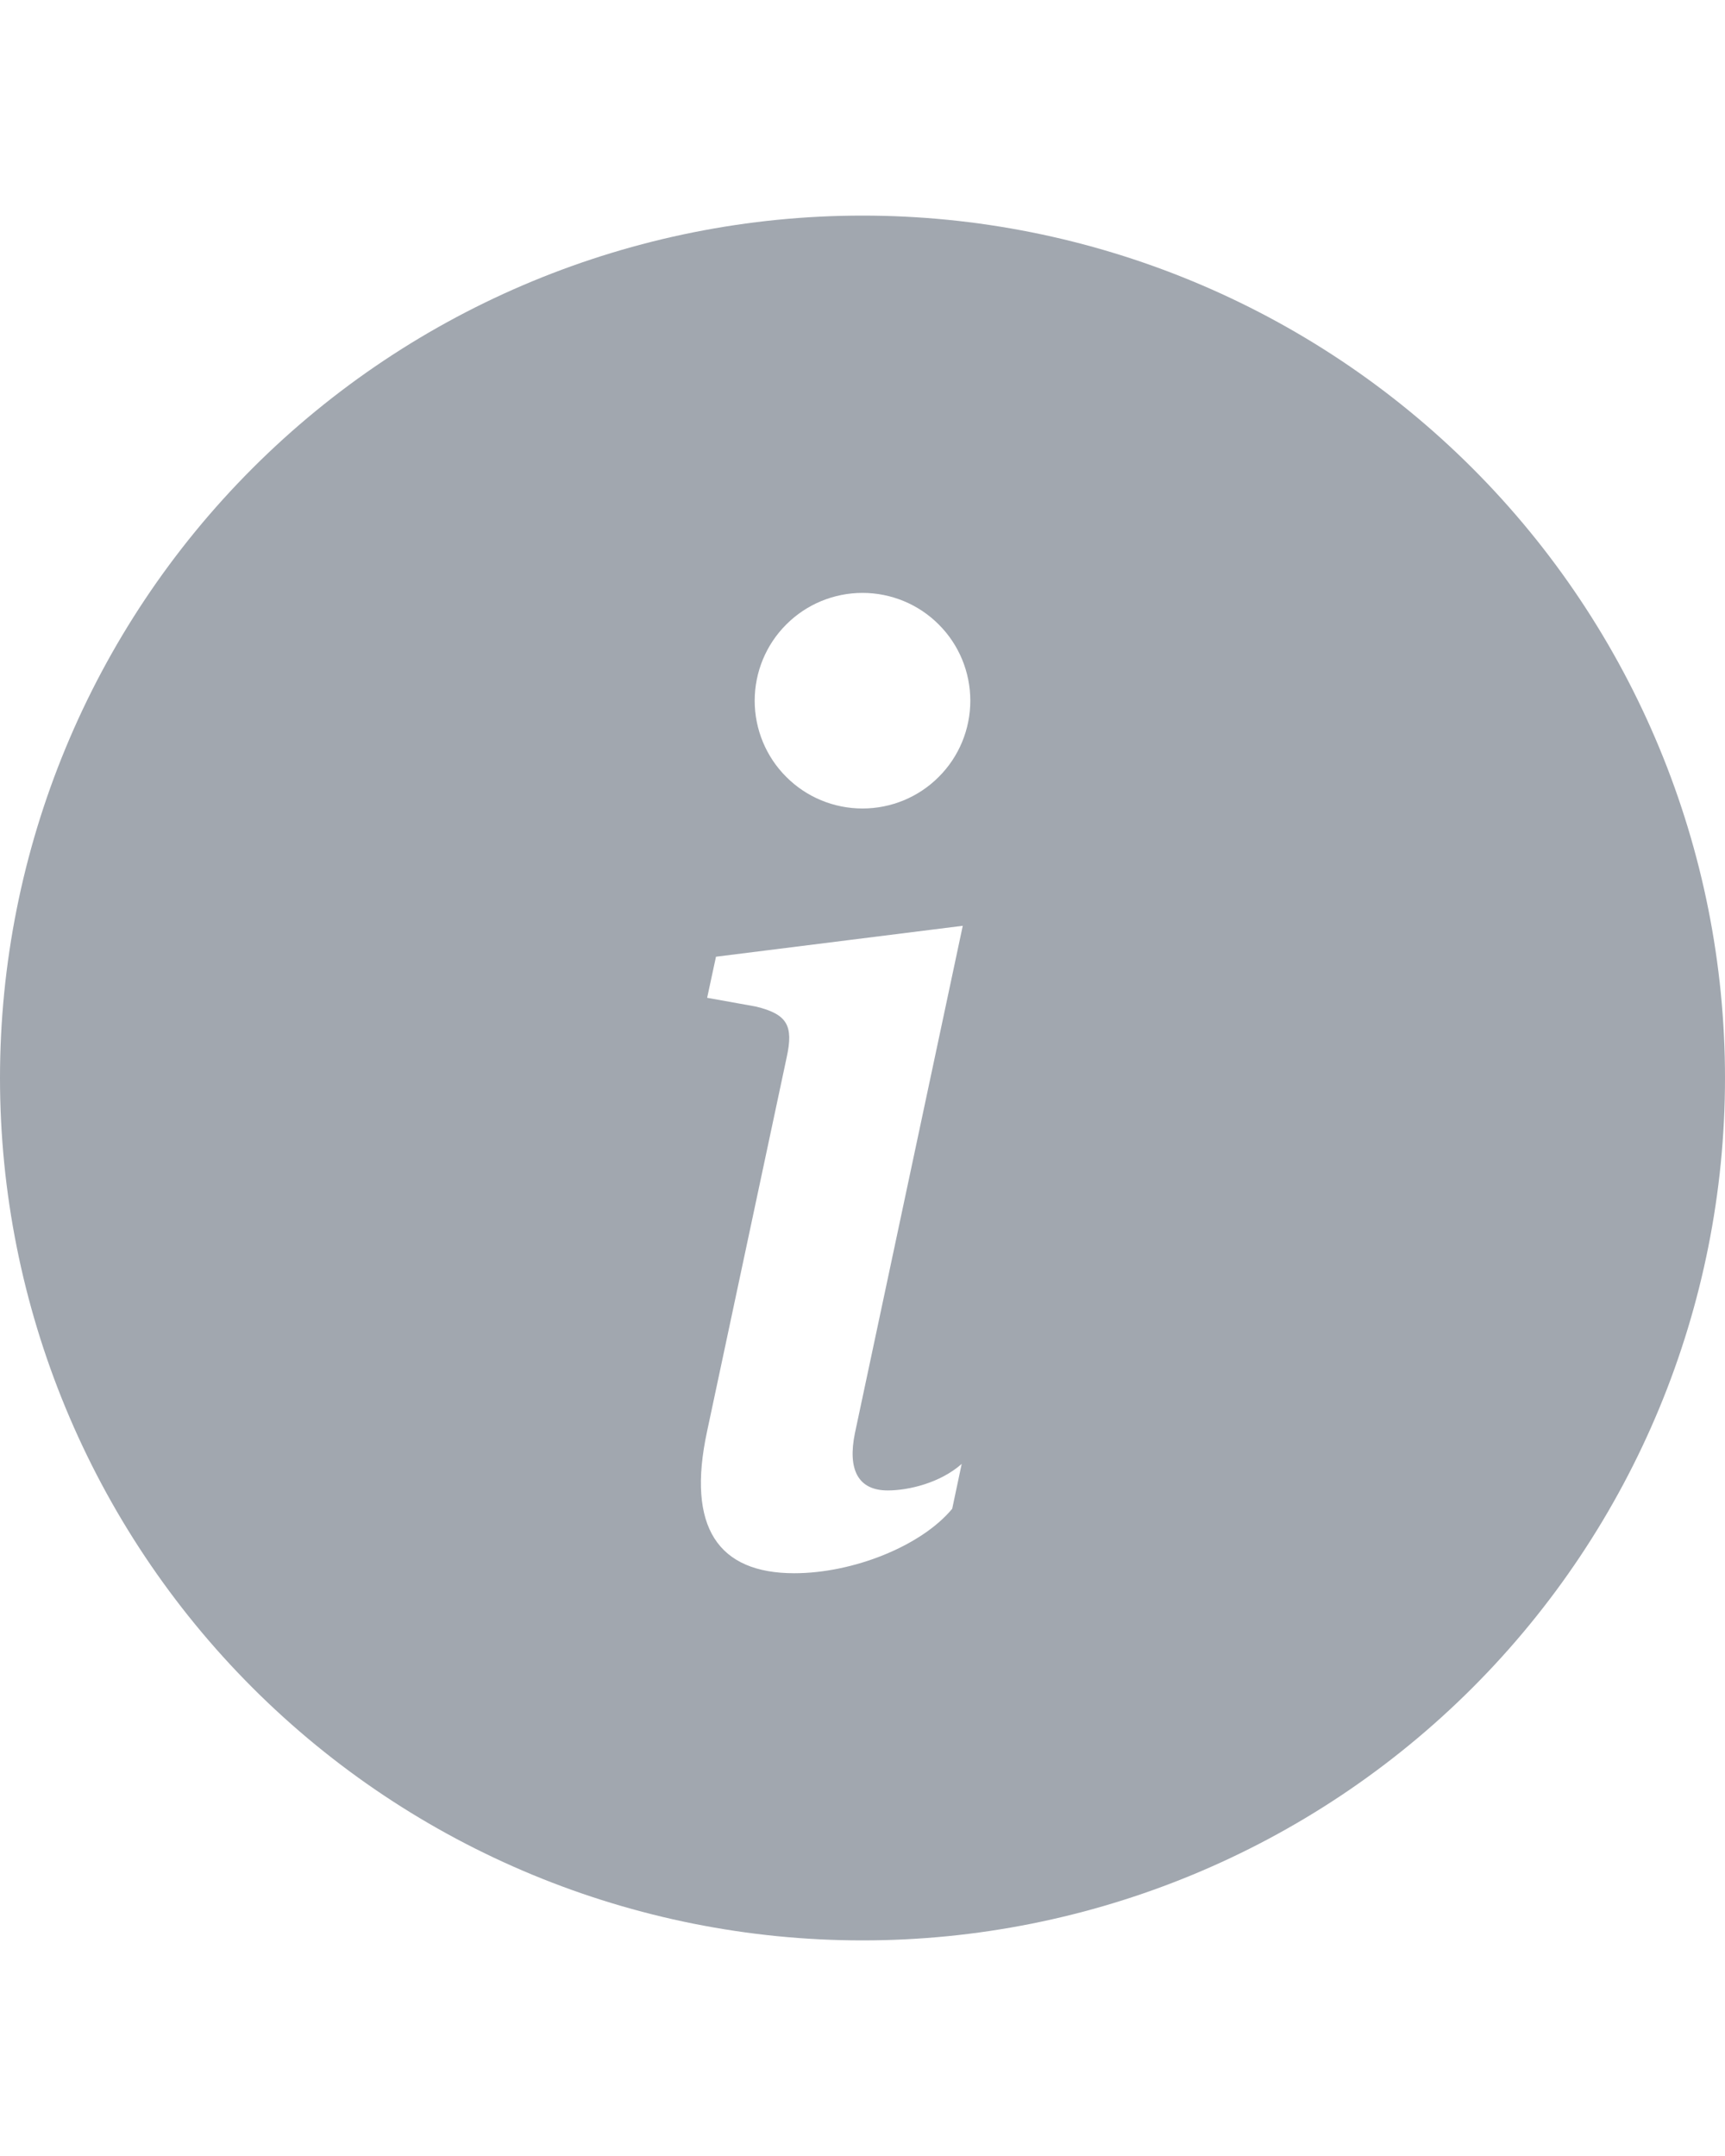 <svg width="16" height="20" viewBox="0 0 16 20" fill="none" xmlns="http://www.w3.org/2000/svg">
<path d="M8 18C10.122 18 12.157 17.157 13.657 15.657C15.157 14.157 16 12.122 16 10C16 7.878 15.157 5.843 13.657 4.343C12.157 2.843 10.122 2 8 2C5.878 2 3.843 2.843 2.343 4.343C0.843 5.843 0 7.878 0 10C0 12.122 0.843 14.157 2.343 15.657C3.843 17.157 5.878 18 8 18ZM8.93 8.588L7.93 13.293C7.86 13.633 7.959 13.826 8.234 13.826C8.428 13.826 8.721 13.756 8.92 13.58L8.832 13.996C8.545 14.342 7.912 14.594 7.367 14.594C6.664 14.594 6.365 14.172 6.559 13.275L7.297 9.807C7.361 9.514 7.303 9.408 7.01 9.337L6.559 9.256L6.641 8.875L8.93 8.588ZM8 7.5C7.735 7.5 7.48 7.395 7.293 7.207C7.105 7.02 7 6.765 7 6.5C7 6.235 7.105 5.98 7.293 5.793C7.48 5.605 7.735 5.5 8 5.5C8.265 5.5 8.52 5.605 8.707 5.793C8.895 5.98 9 6.235 9 6.5C9 6.765 8.895 7.02 8.707 7.207C8.52 7.395 8.265 7.5 8 7.5Z" fill="#A1A7AF"/>
</svg>
